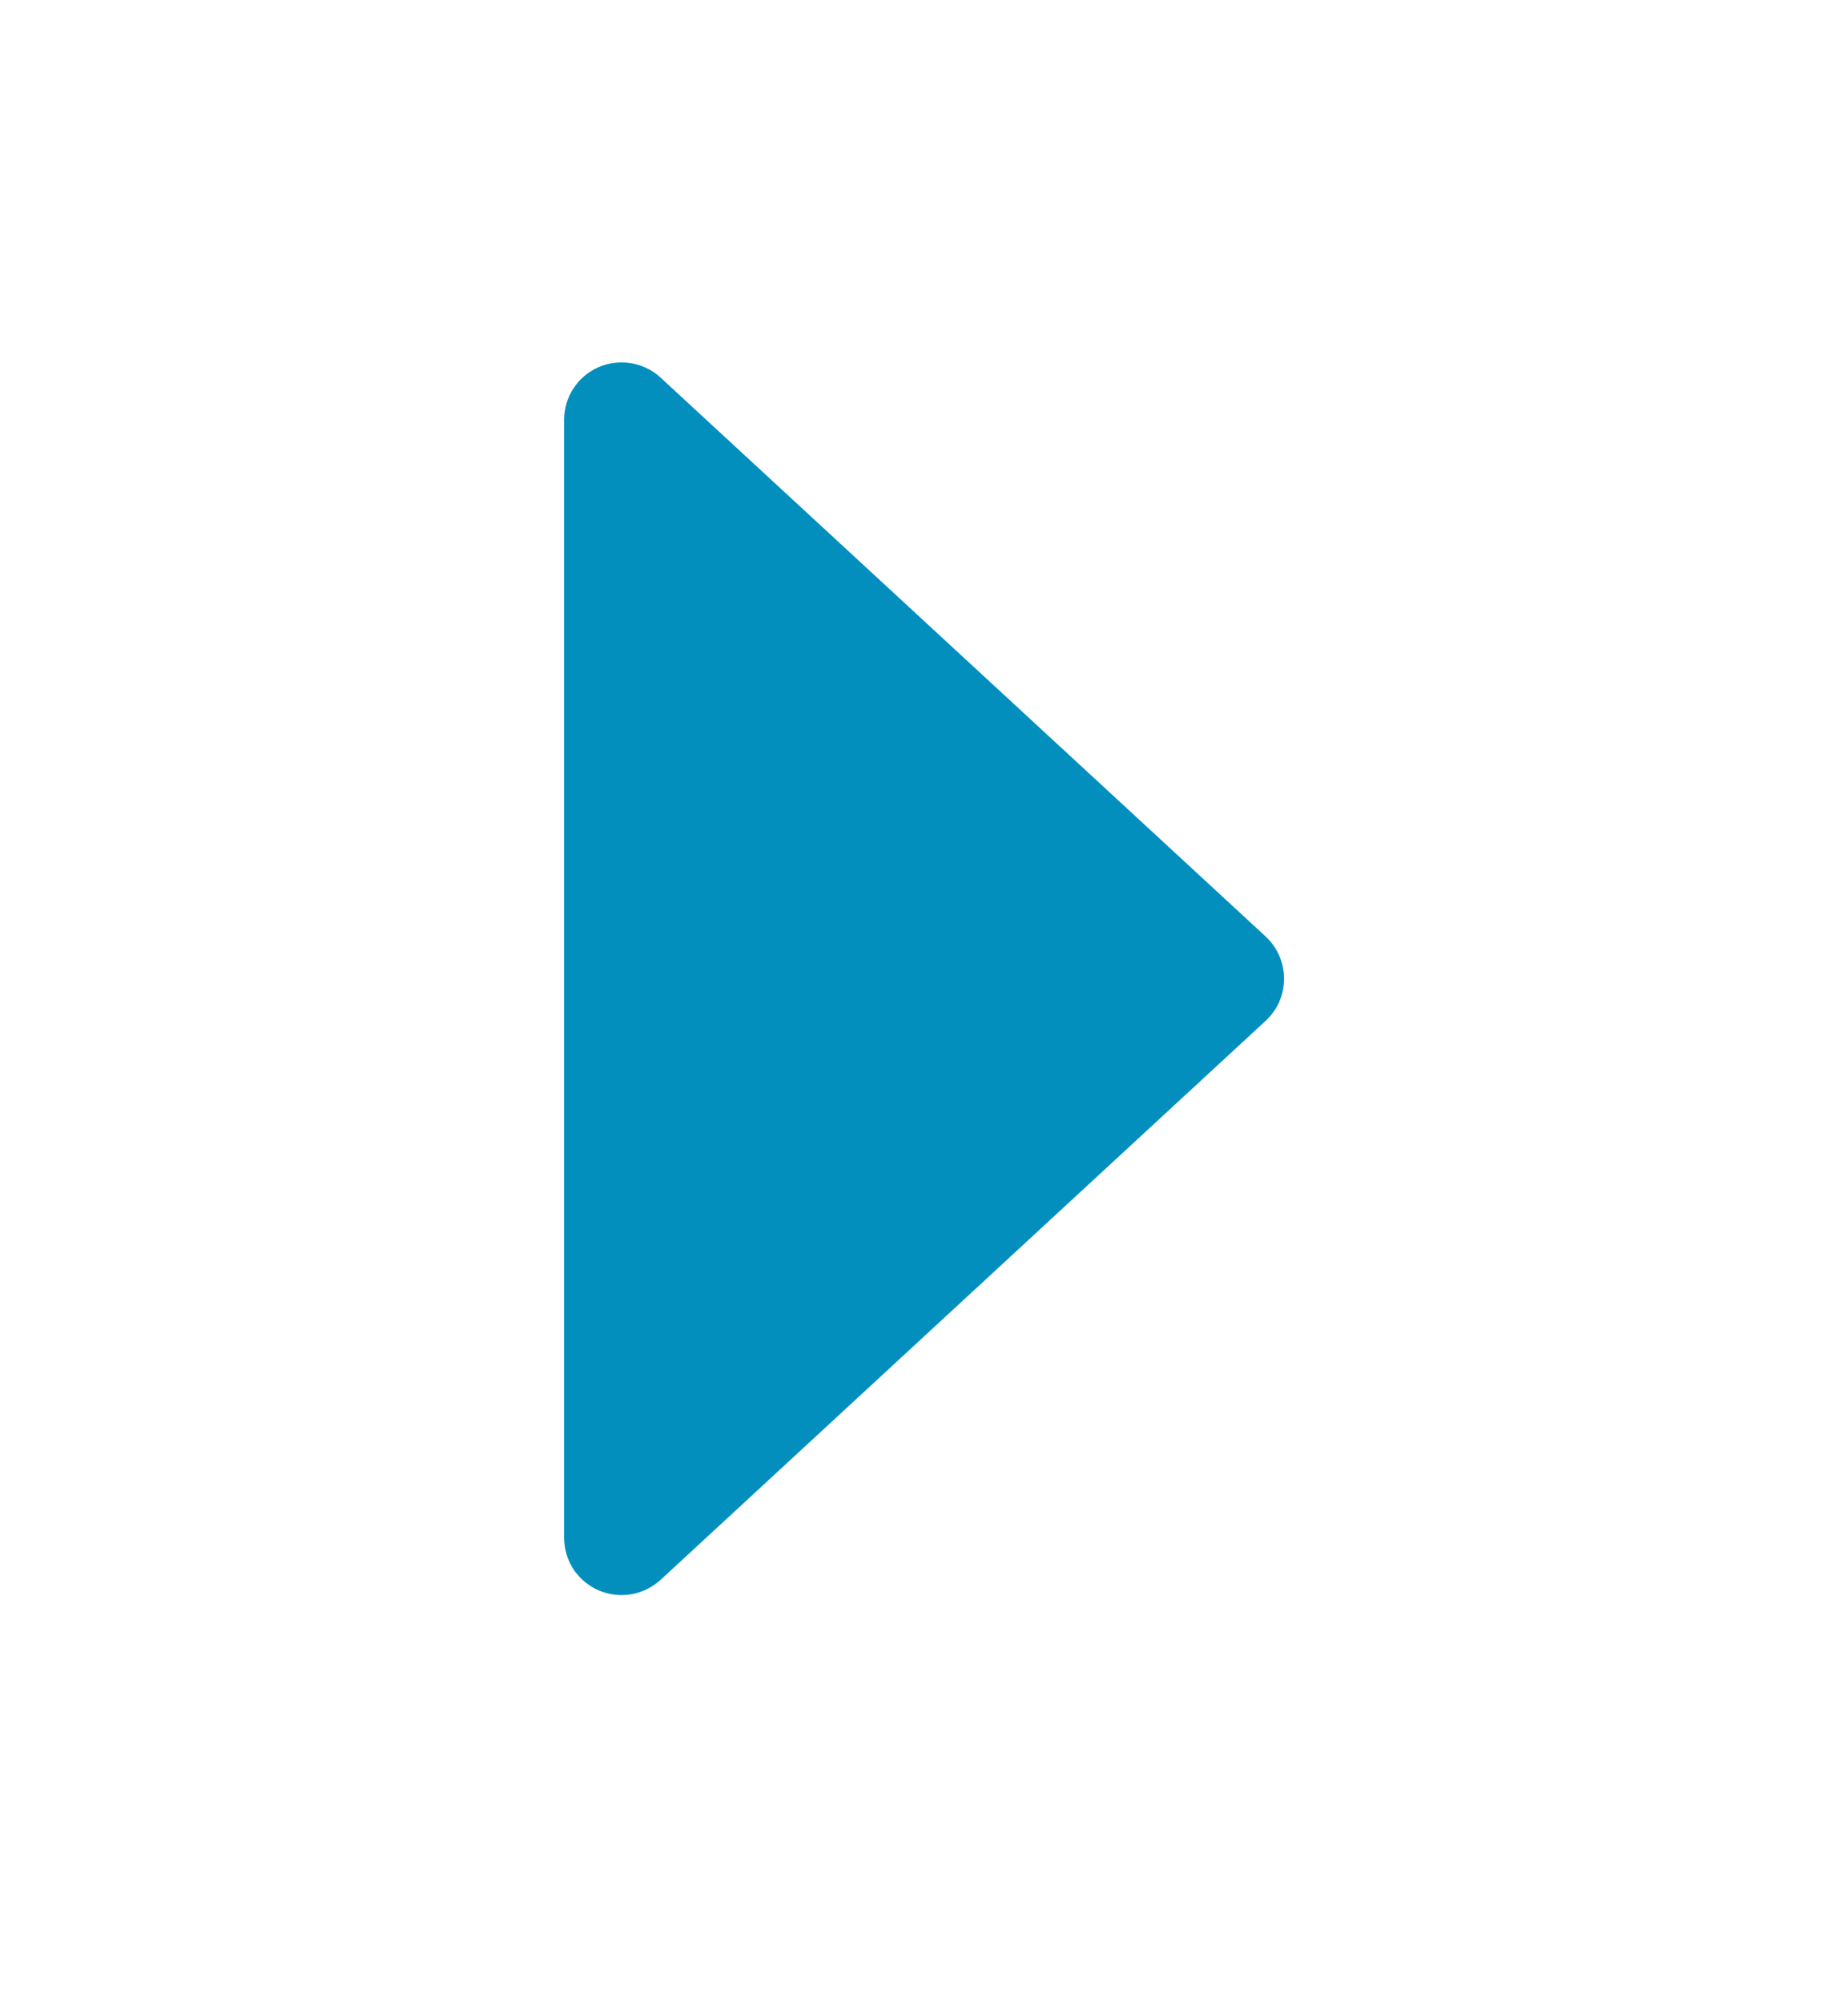 <svg width="12" height="13" viewBox="0 0 12 13" fill="none" xmlns="http://www.w3.org/2000/svg">
<g id="arrow_triangle_right">
<path id="Vector" d="M3.663 9.978C3.663 10.051 3.684 10.122 3.723 10.183C3.763 10.243 3.82 10.291 3.886 10.32C3.953 10.349 4.027 10.358 4.098 10.346C4.17 10.334 4.236 10.301 4.29 10.252L8.218 6.625C8.256 6.59 8.286 6.548 8.307 6.501C8.327 6.454 8.338 6.403 8.338 6.351C8.338 6.3 8.327 6.249 8.307 6.202C8.286 6.155 8.256 6.112 8.218 6.077L4.289 2.45C4.236 2.401 4.169 2.369 4.098 2.357C4.026 2.345 3.953 2.354 3.886 2.383C3.82 2.412 3.763 2.46 3.724 2.52C3.684 2.581 3.663 2.652 3.663 2.724L3.663 9.978Z" fill="#028FBE"/>
</g>
</svg>
